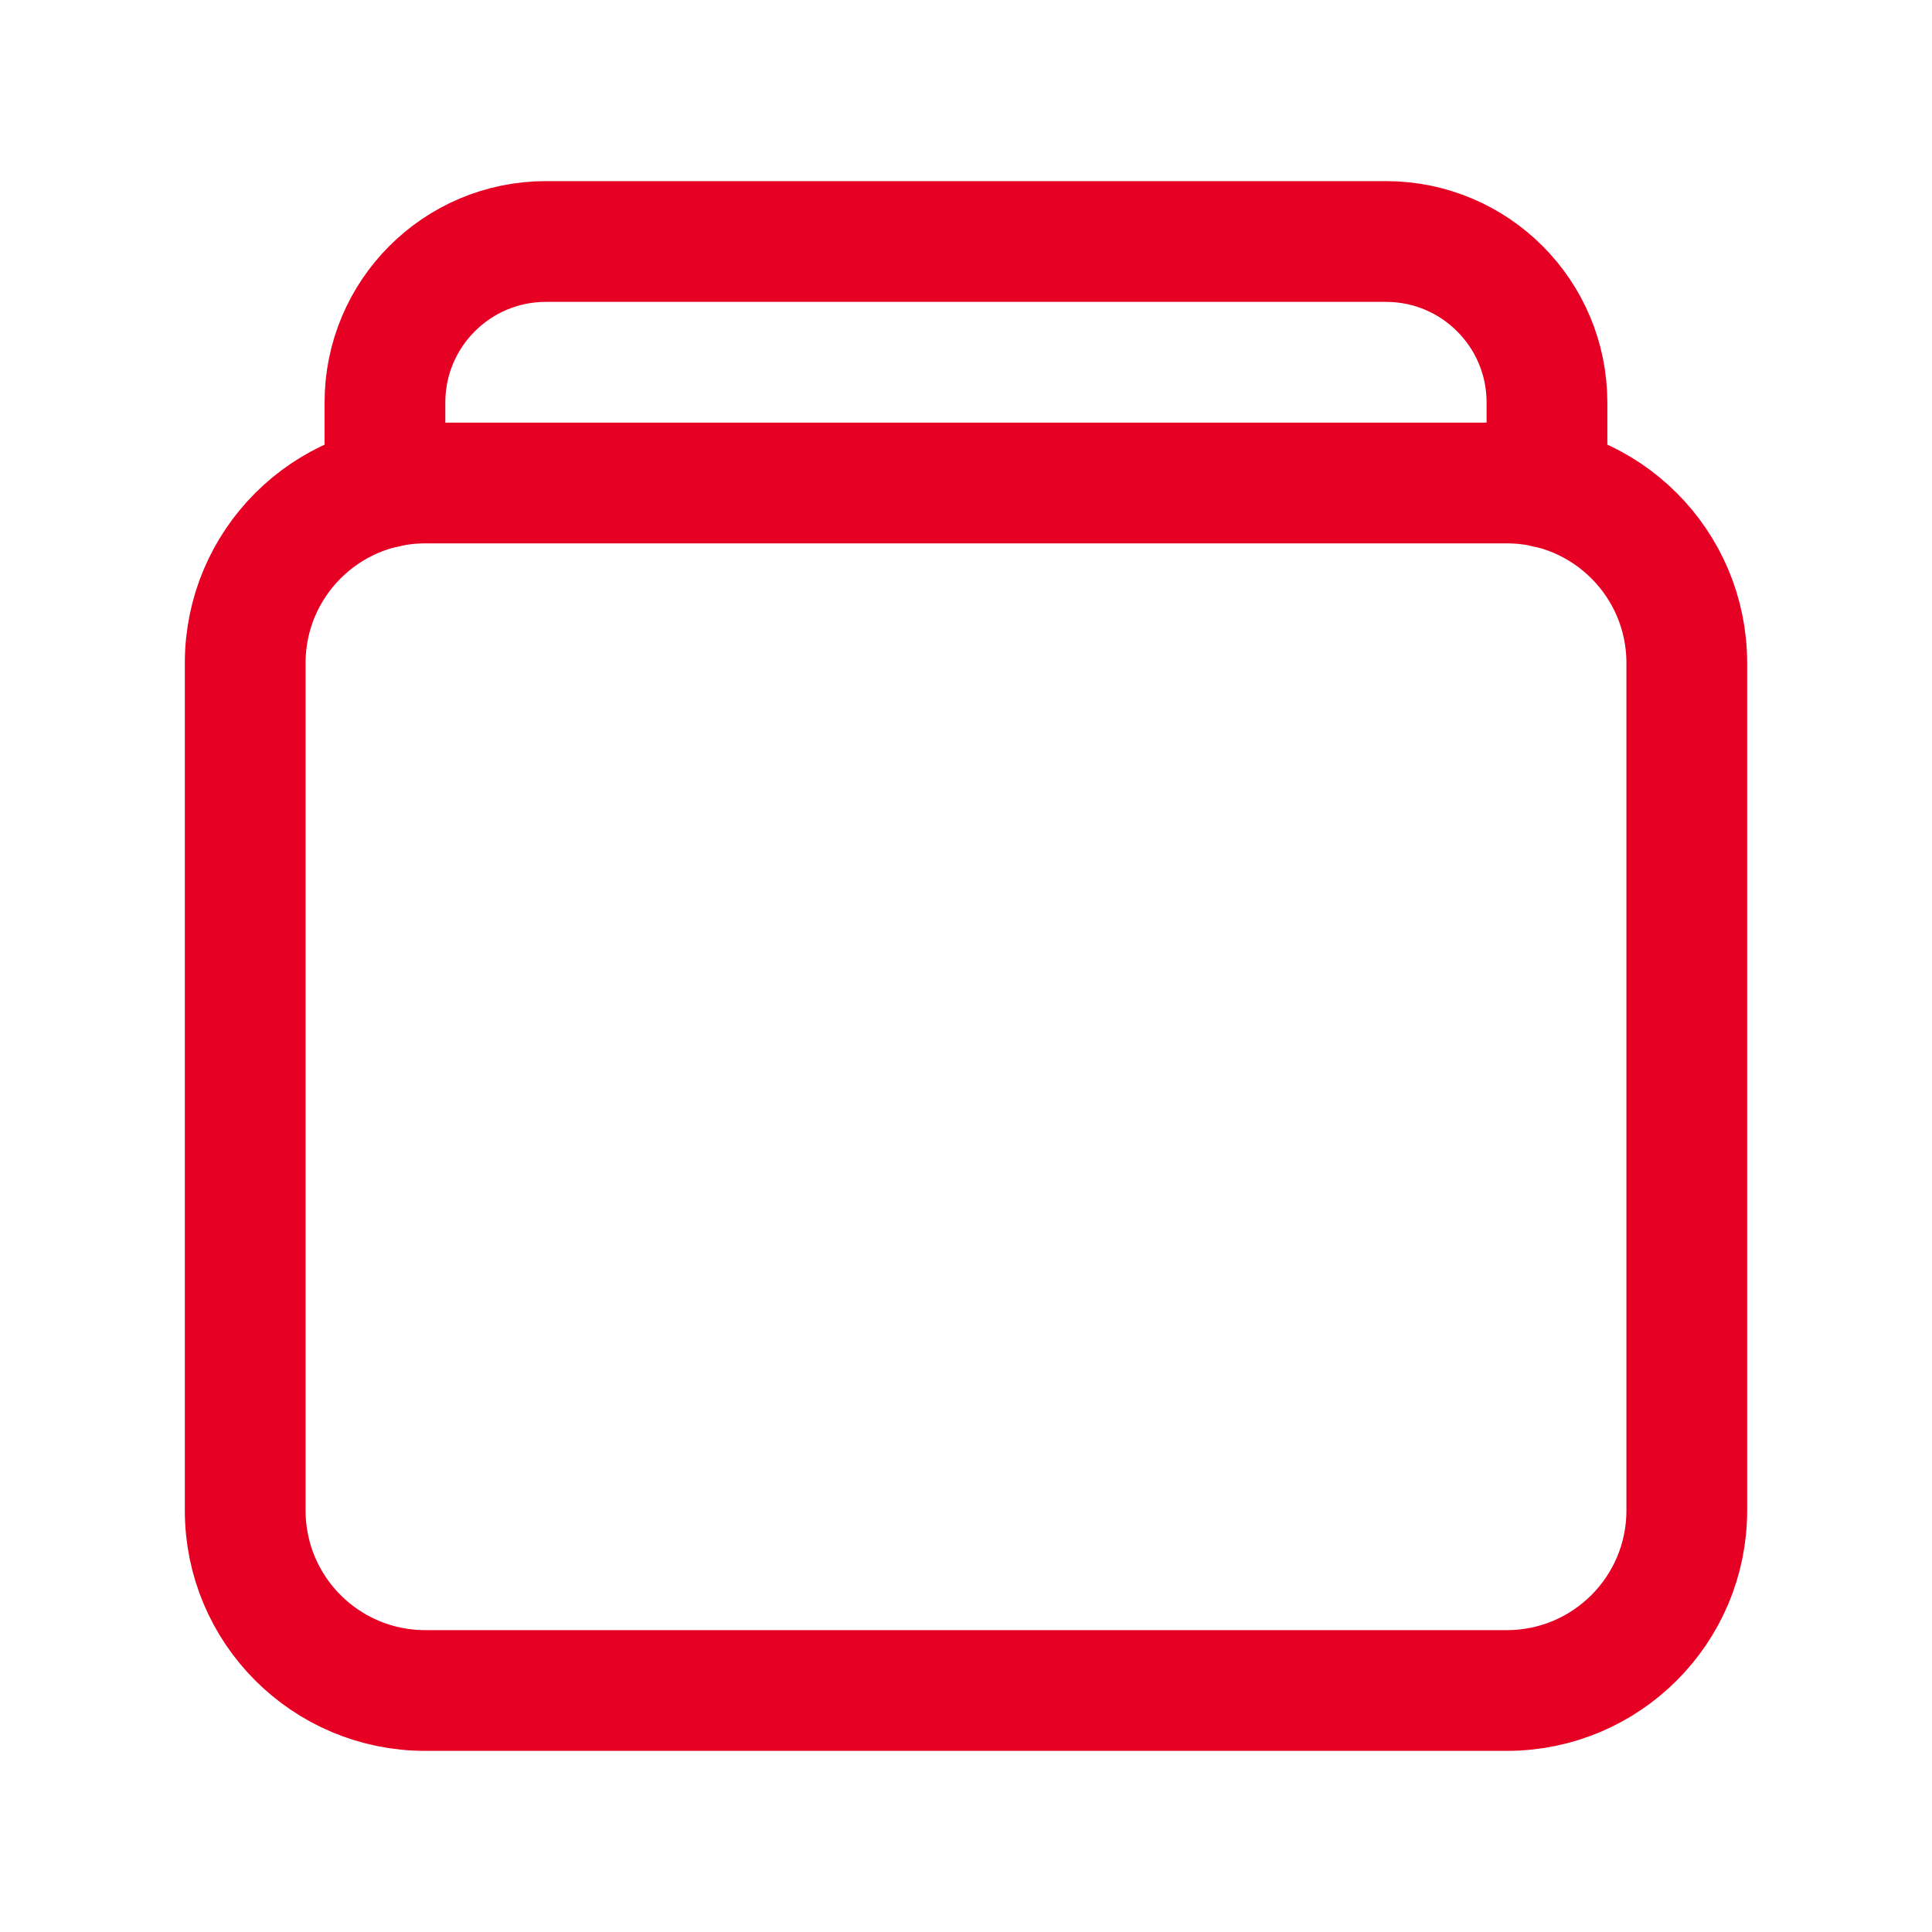 <svg width="24" height="24" viewBox="0 0 24 24" fill="none" xmlns="http://www.w3.org/2000/svg">
<path fill-rule="evenodd" clip-rule="evenodd" d="M18.718 21H5.282C4.047 21 3.046 19.999 3.046 18.764V8.236C3.046 7.001 4.047 6 5.282 6H18.718C19.953 6 20.954 7.001 20.954 8.236V18.764C20.954 19.999 19.953 21 18.718 21Z" stroke="#E60023" stroke-width="1.5" stroke-linecap="round" stroke-linejoin="round"/>
<path d="M4.782 6.058V5C4.782 3.895 5.677 3 6.782 3H17.217C18.322 3 19.217 3.895 19.217 5V6.058" stroke="#E60023" stroke-width="1.5" stroke-linecap="round" stroke-linejoin="round"/>
</svg>
